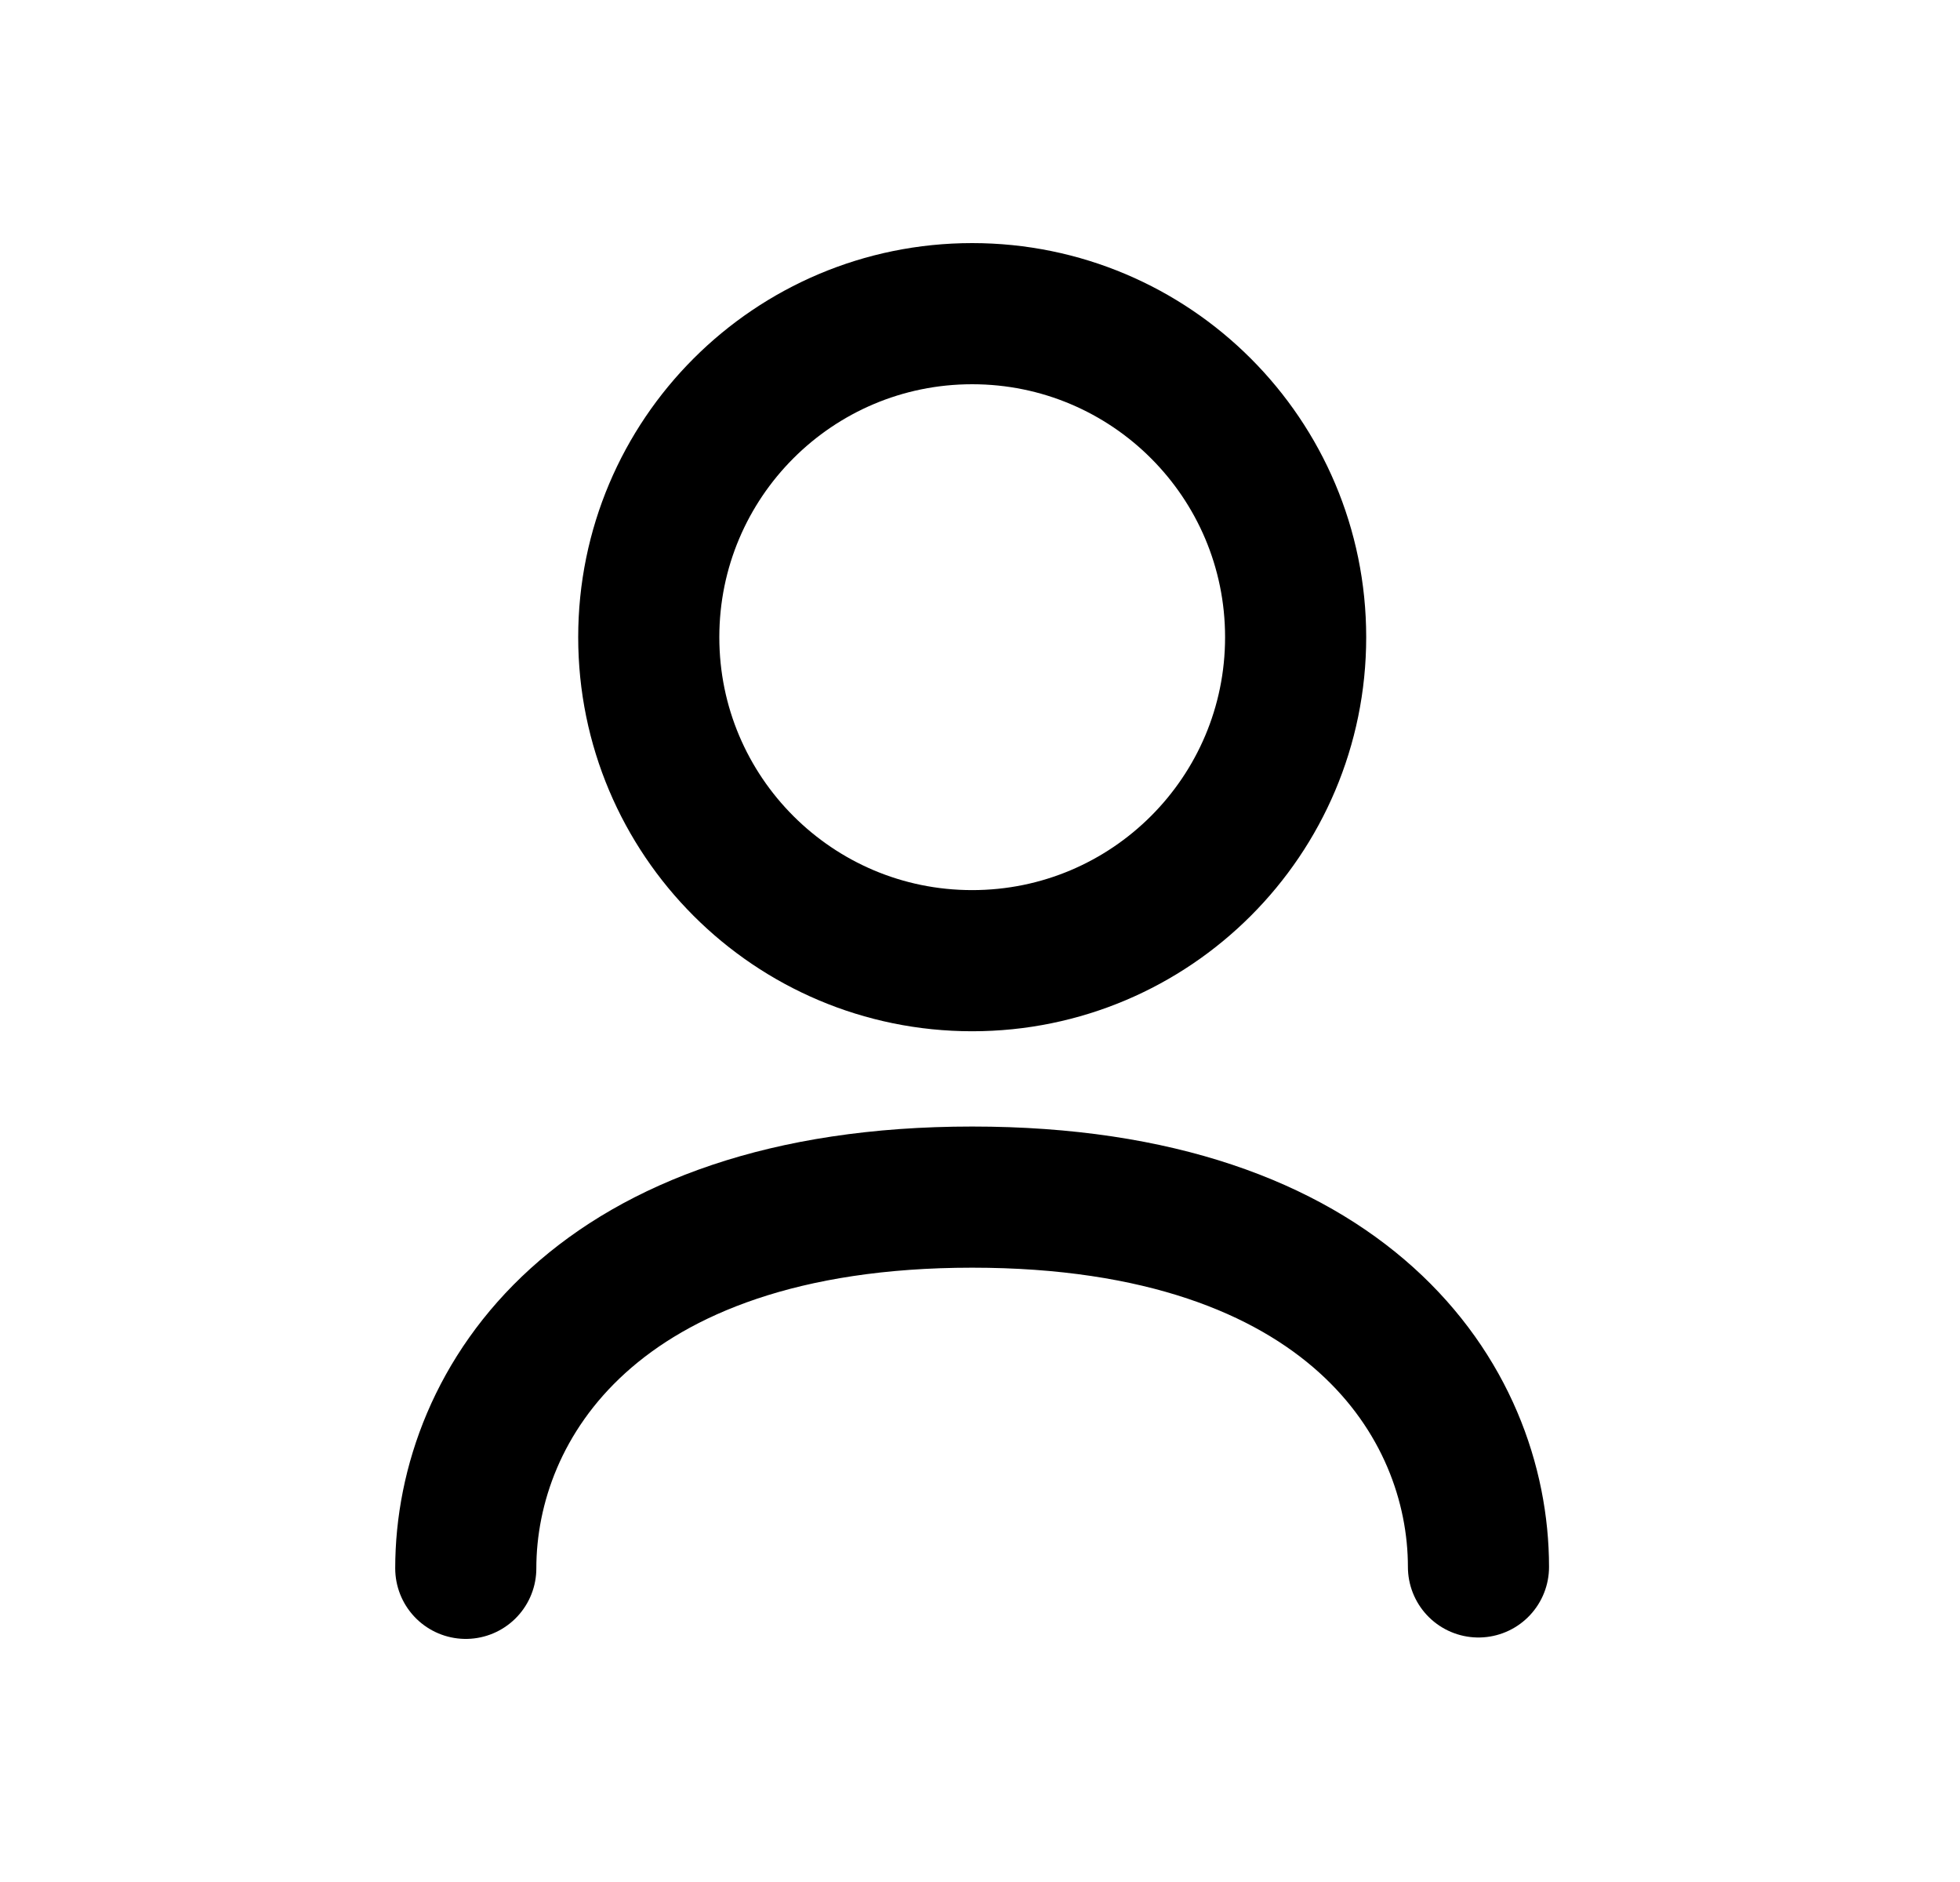 <svg  viewBox="0 0 25 24" fill="none" xmlns="http://www.w3.org/2000/svg">
<path d="M5.941 20C5.941 17.891 7.605 15.266 12.4 15.266C17.194 15.266 18.858 17.872 18.858 19.982" stroke="currentColor"  stroke-width="1.8"  stroke-linecap="round" stroke-linejoin="round"/>
<path fill-rule="evenodd" clip-rule="evenodd" d="M16.526 8.126C16.526 10.404 14.679 12.251 12.4 12.251C10.122 12.251 8.275 10.404 8.275 8.126C8.275 5.847 10.122 4 12.4 4C14.679 4 16.526 5.847 16.526 8.126Z" stroke="currentColor"  stroke-width="1.8"  stroke-linecap="round" stroke-linejoin="round"/>
</svg>